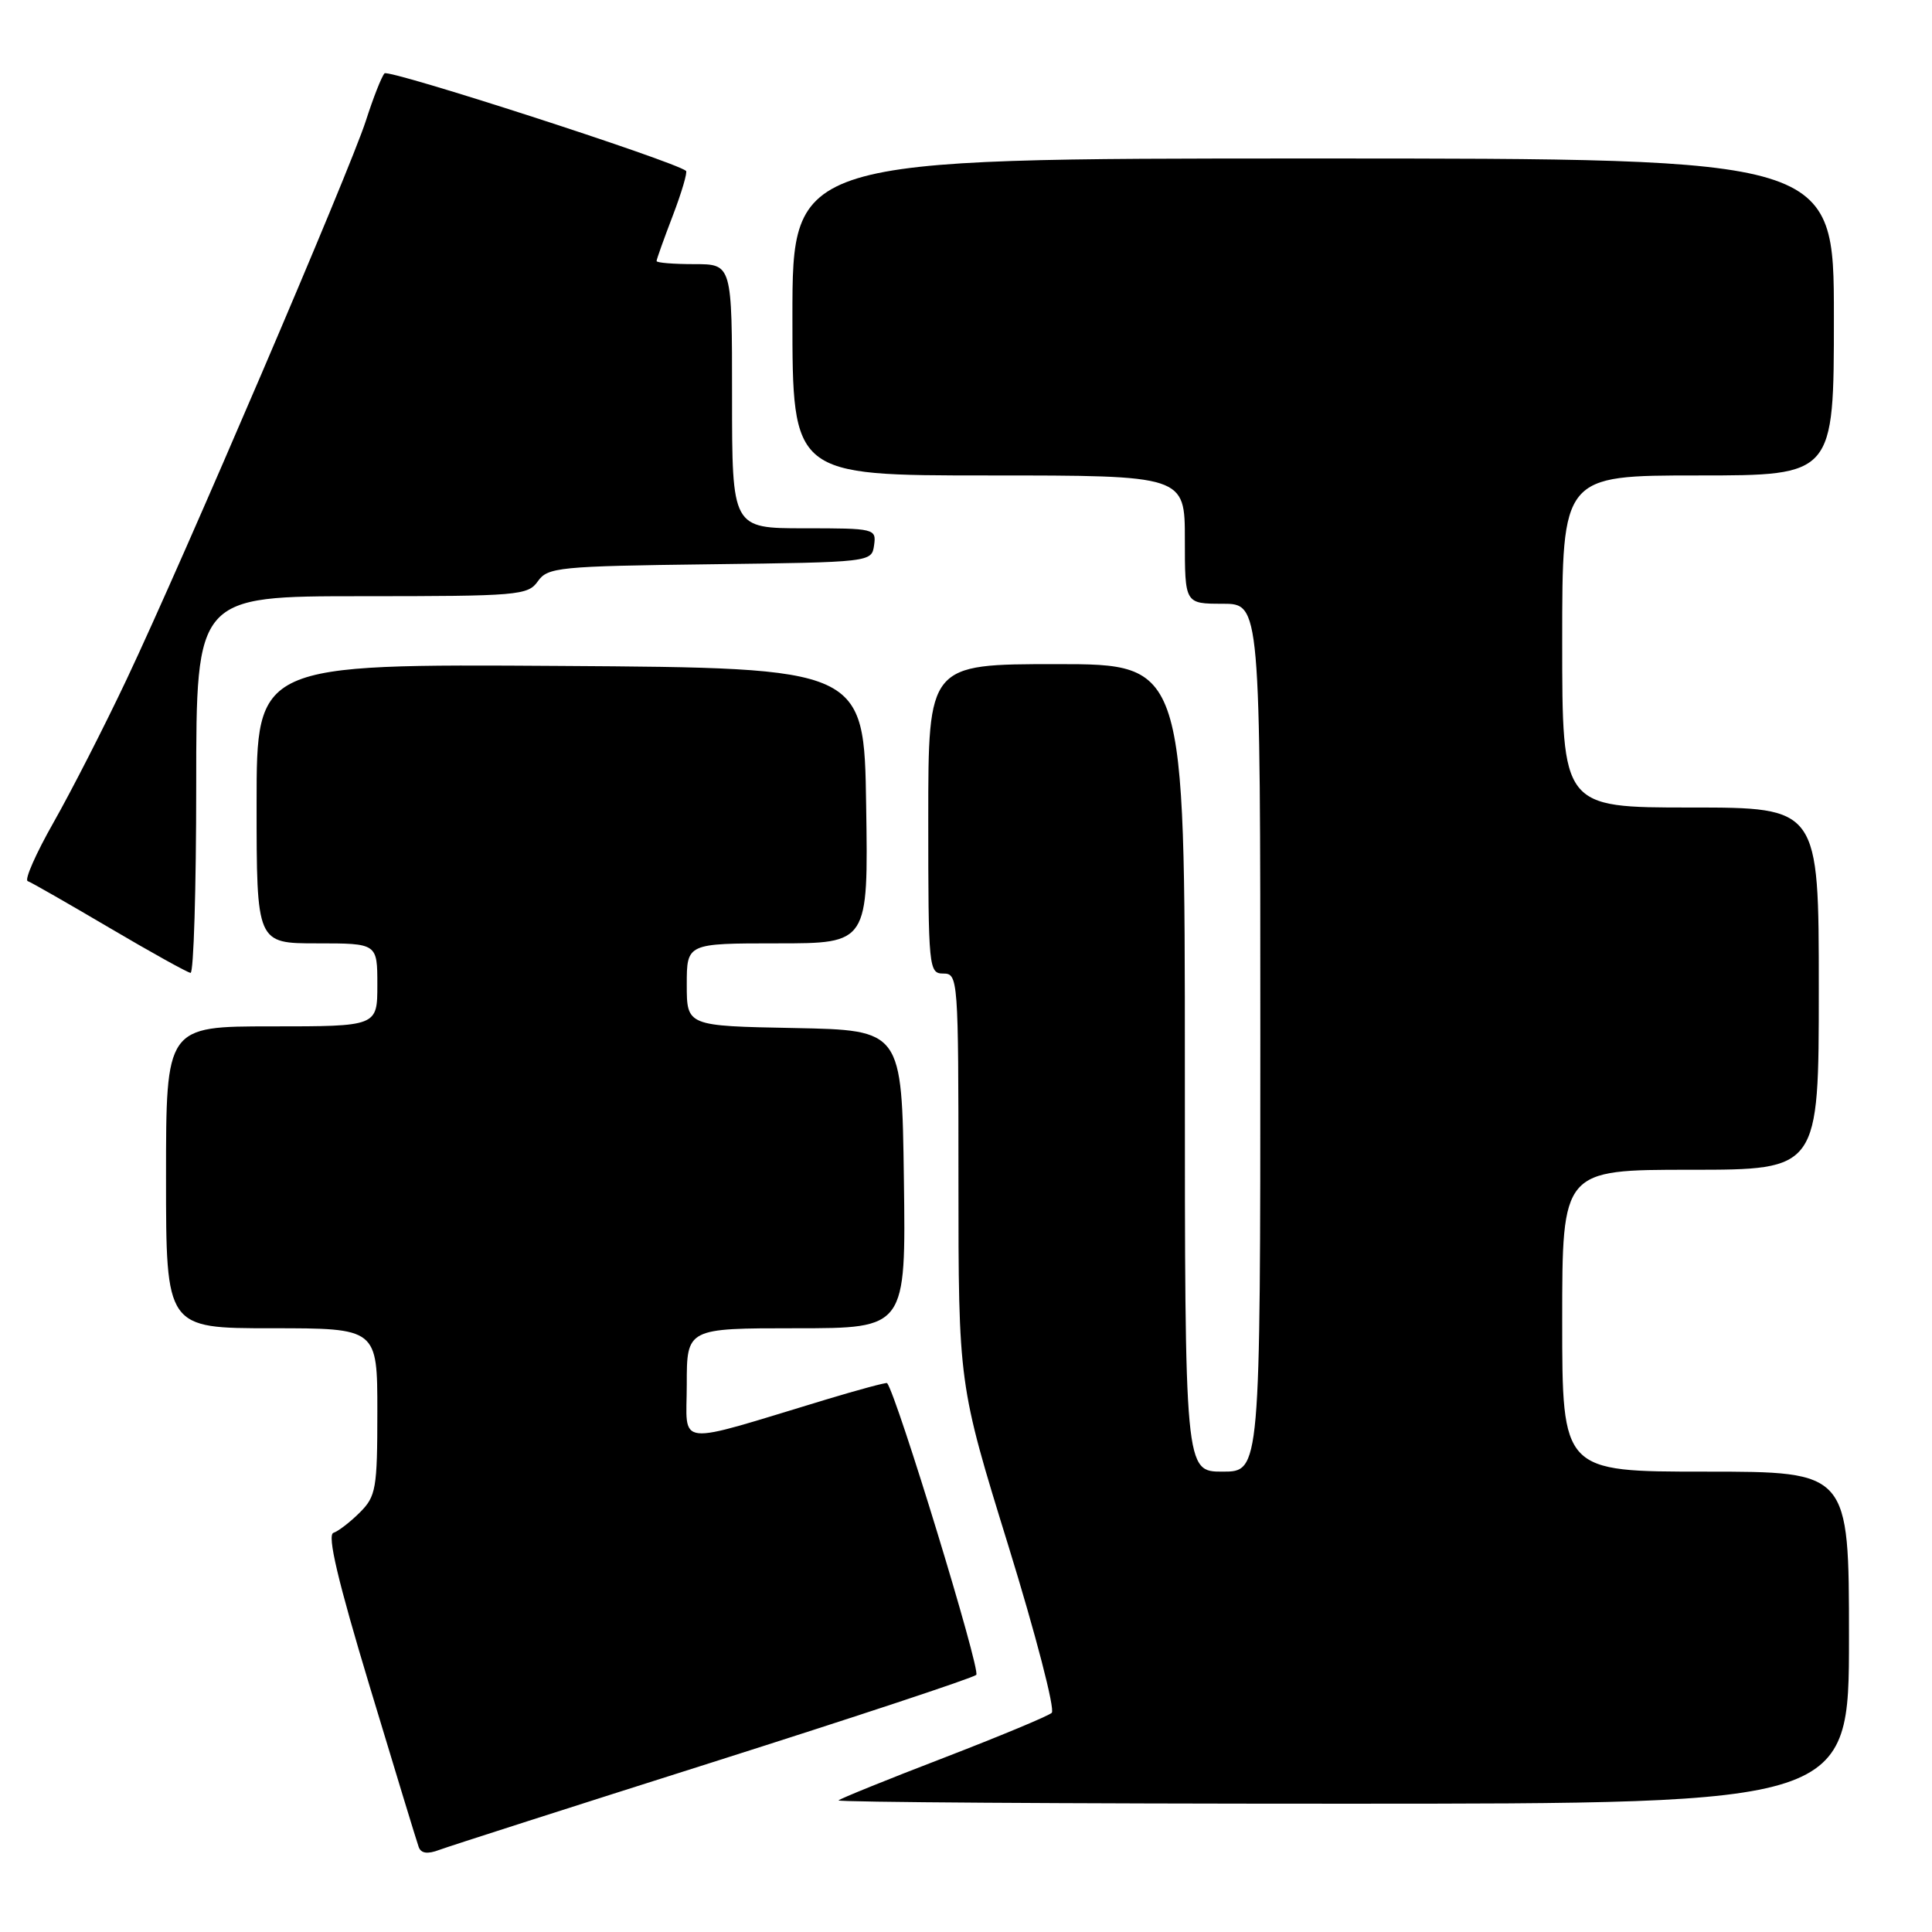 <?xml version="1.0" encoding="UTF-8" standalone="no"?>
<!DOCTYPE svg PUBLIC "-//W3C//DTD SVG 1.1//EN" "http://www.w3.org/Graphics/SVG/1.1/DTD/svg11.dtd" >
<svg xmlns="http://www.w3.org/2000/svg" xmlns:xlink="http://www.w3.org/1999/xlink" version="1.1" viewBox="0 0 256 256">
 <g >
 <path fill="currentColor"
d=" M 94.50 233.48 C 113.20 227.54 128.89 222.35 129.36 221.93 C 129.99 221.38 118.87 184.99 117.55 183.27 C 117.46 183.15 113.81 184.13 109.44 185.45 C 89.03 191.62 91.00 191.83 91.00 183.45 C 91.00 176.00 91.00 176.00 105.52 176.00 C 120.04 176.00 120.04 176.00 119.77 156.25 C 119.50 136.50 119.50 136.50 105.25 136.22 C 91.00 135.95 91.00 135.95 91.00 130.47 C 91.00 125.00 91.00 125.00 103.02 125.00 C 115.05 125.00 115.05 125.00 114.77 106.75 C 114.50 88.50 114.50 88.50 74.25 88.24 C 34.00 87.98 34.00 87.98 34.00 106.49 C 34.00 125.00 34.00 125.00 42.00 125.00 C 50.00 125.00 50.00 125.00 50.00 130.50 C 50.00 136.00 50.00 136.00 36.00 136.00 C 22.00 136.00 22.00 136.00 22.00 156.00 C 22.00 176.00 22.00 176.00 36.00 176.00 C 50.00 176.00 50.00 176.00 50.00 187.05 C 50.00 197.25 49.82 198.27 47.69 200.40 C 46.42 201.67 44.84 202.89 44.18 203.11 C 43.33 203.39 44.77 209.49 49.00 223.50 C 52.32 234.50 55.23 244.06 55.48 244.74 C 55.79 245.59 56.65 245.71 58.21 245.12 C 59.47 244.65 75.80 239.41 94.50 233.48 Z  M 245.00 217.00 C 245.00 195.00 245.00 195.00 226.00 195.00 C 207.00 195.00 207.00 195.00 207.00 175.00 C 207.00 155.00 207.00 155.00 224.00 155.00 C 241.00 155.00 241.00 155.00 241.00 131.00 C 241.00 107.00 241.00 107.00 224.00 107.00 C 207.00 107.00 207.00 107.00 207.00 85.00 C 207.00 63.00 207.00 63.00 225.00 63.00 C 243.00 63.00 243.00 63.00 243.00 42.00 C 243.00 21.00 243.00 21.00 174.00 21.00 C 105.00 21.00 105.00 21.00 105.00 42.00 C 105.00 63.00 105.00 63.00 131.00 63.00 C 157.00 63.00 157.00 63.00 157.00 71.50 C 157.00 80.00 157.00 80.00 162.00 80.00 C 167.00 80.00 167.00 80.00 167.00 137.50 C 167.00 195.00 167.00 195.00 162.00 195.00 C 157.00 195.00 157.00 195.00 157.00 141.50 C 157.00 88.00 157.00 88.00 140.00 88.00 C 123.00 88.00 123.00 88.00 123.00 108.50 C 123.00 128.33 123.07 129.00 125.00 129.00 C 126.95 129.00 127.00 129.67 127.00 156.21 C 127.00 183.43 127.00 183.43 133.61 204.81 C 137.24 216.57 139.83 226.53 139.36 226.96 C 138.89 227.39 132.44 230.07 125.03 232.93 C 117.61 235.78 111.35 238.32 111.11 238.56 C 110.87 238.80 140.89 239.00 177.83 239.00 C 245.00 239.00 245.00 239.00 245.00 217.00 Z  M 26.00 104.00 C 26.00 79.00 26.00 79.00 47.94 79.00 C 68.68 79.00 69.96 78.89 71.27 77.02 C 72.57 75.17 74.03 75.02 94.08 74.77 C 115.44 74.50 115.50 74.49 115.82 72.25 C 116.13 70.05 115.92 70.00 106.57 70.00 C 97.00 70.00 97.00 70.00 97.00 52.50 C 97.00 35.00 97.00 35.00 92.00 35.00 C 89.25 35.00 87.00 34.82 87.00 34.59 C 87.00 34.36 87.97 31.65 89.15 28.57 C 90.33 25.48 91.11 22.82 90.90 22.64 C 89.24 21.32 51.50 9.12 50.95 9.72 C 50.56 10.15 49.45 12.97 48.48 16.00 C 46.32 22.70 24.31 74.09 16.79 90.00 C 13.80 96.33 9.43 104.86 7.10 108.97 C 4.76 113.09 3.22 116.58 3.67 116.75 C 4.13 116.91 9.00 119.70 14.50 122.94 C 20.00 126.18 24.84 128.87 25.25 128.91 C 25.66 128.96 26.00 117.75 26.00 104.00 Z "/>
</g>
</svg>